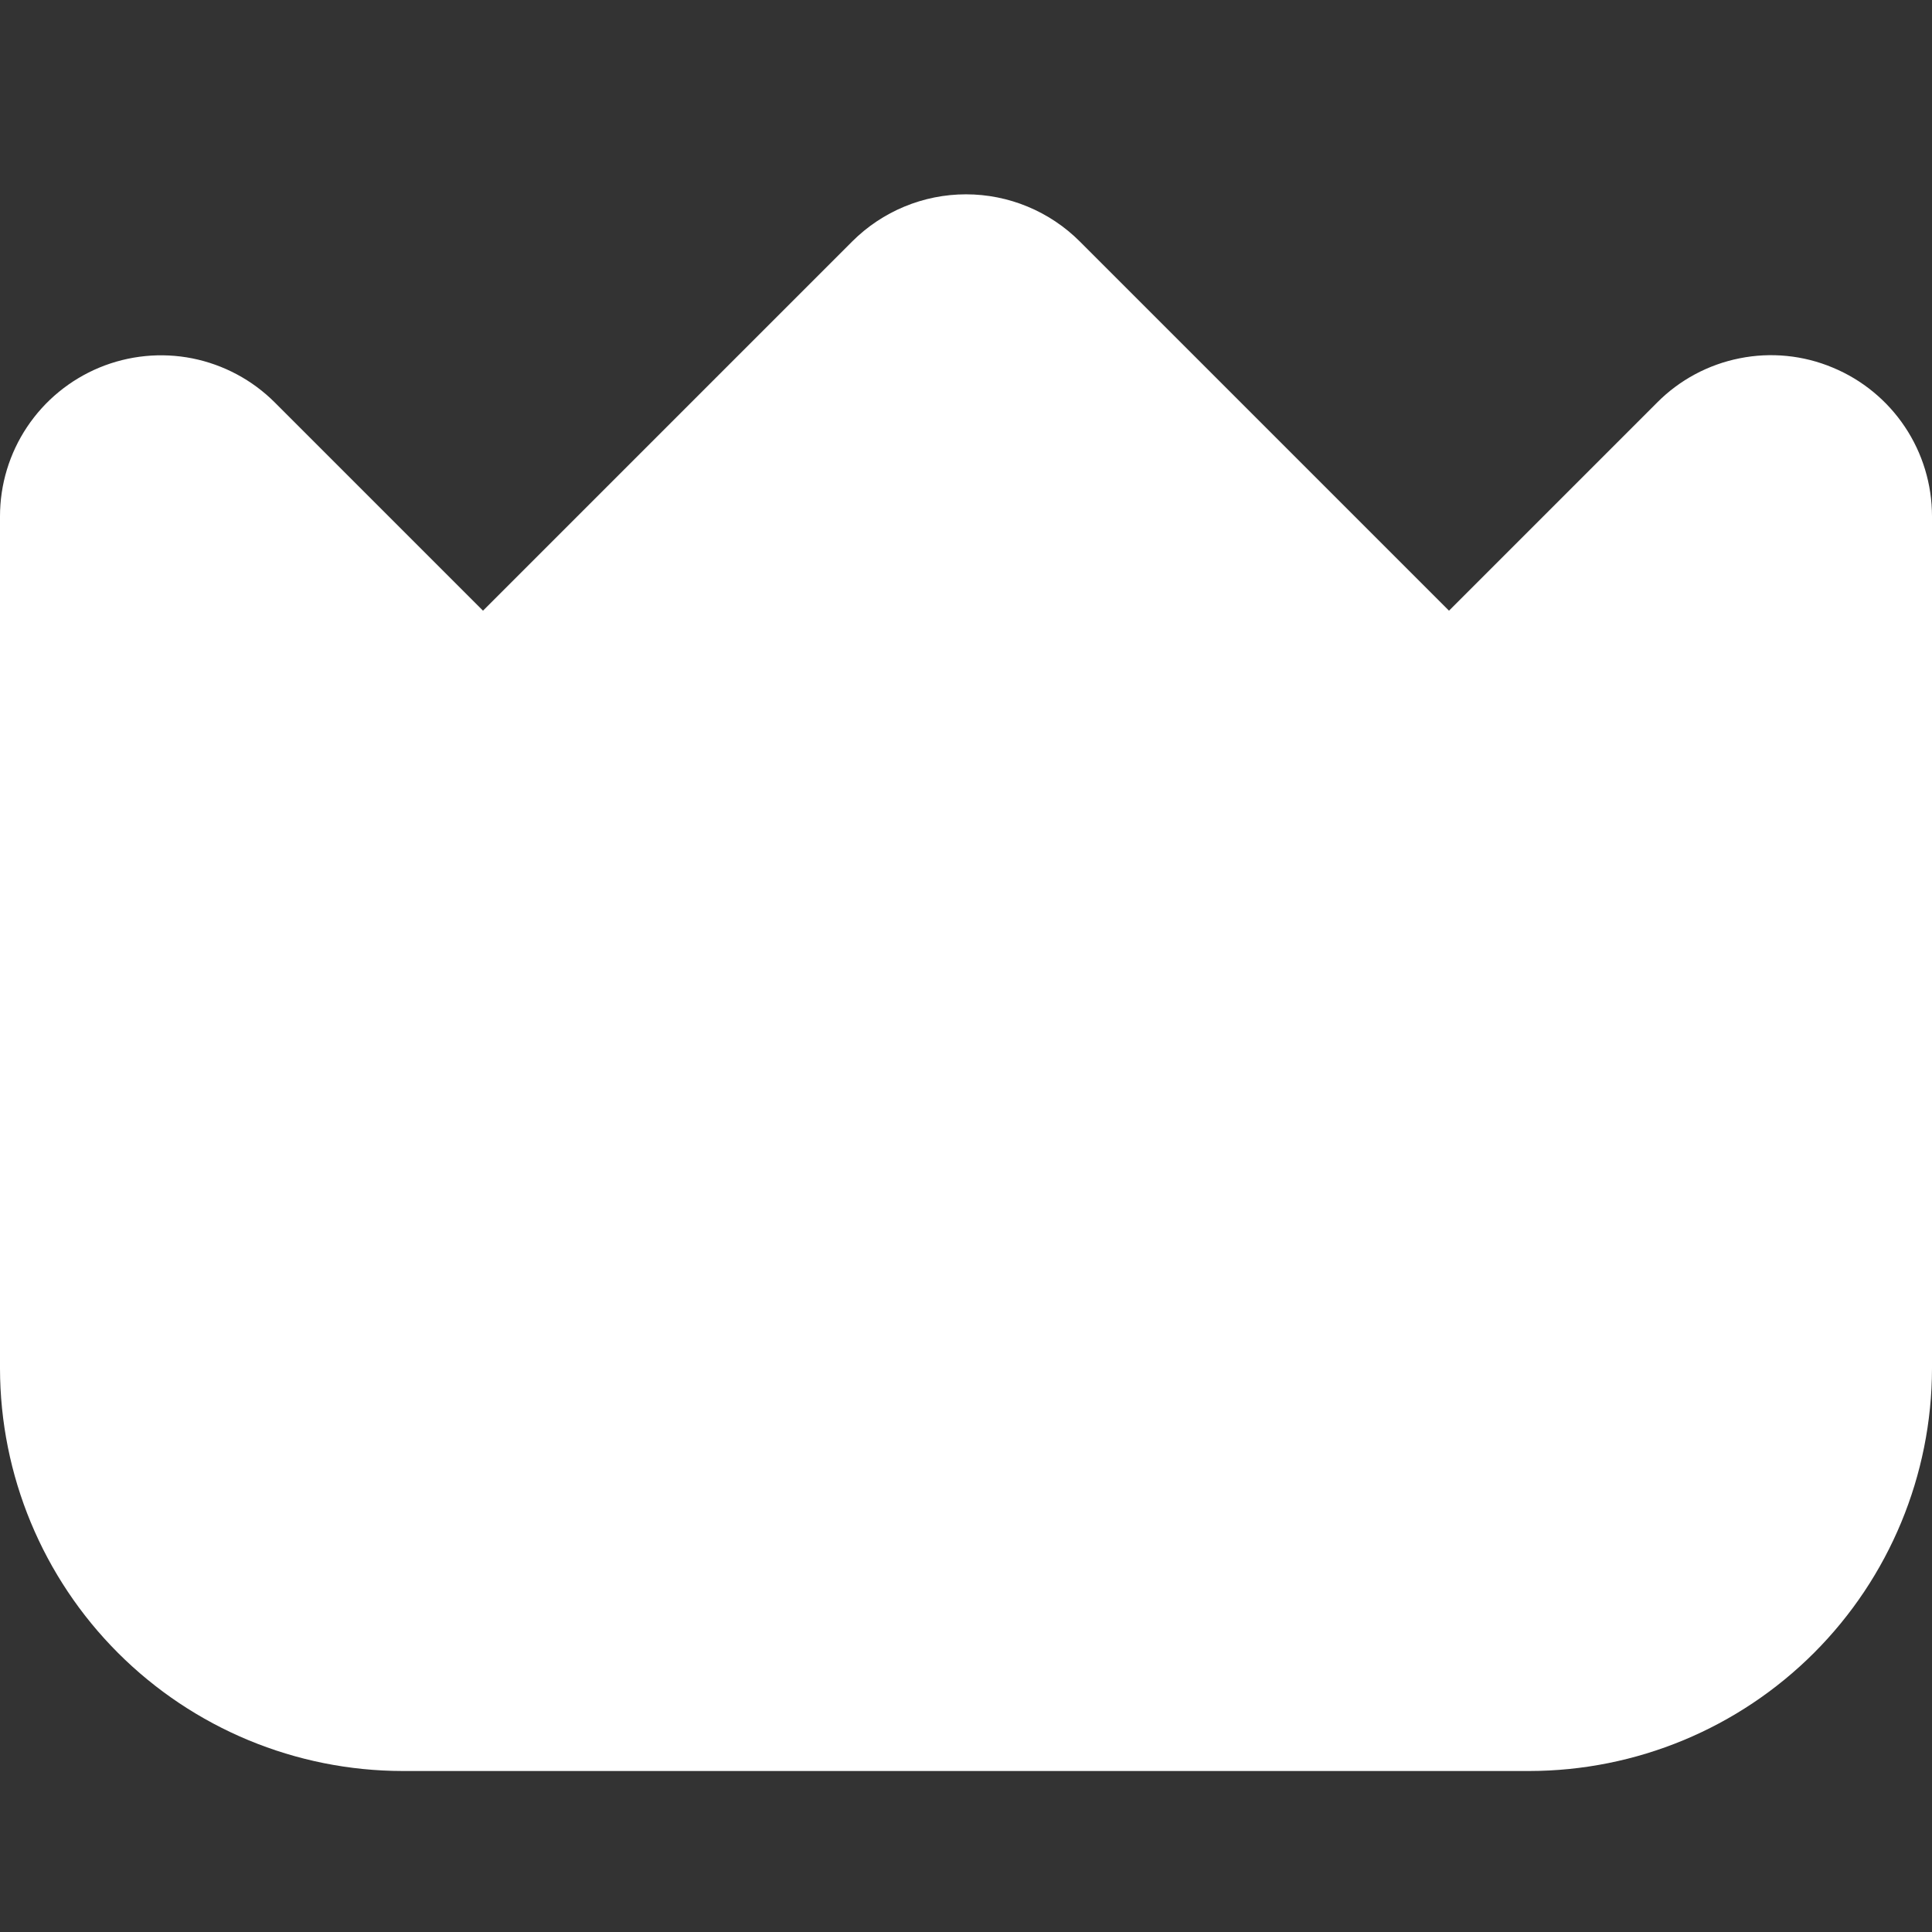 <svg width="24" height="24" viewBox="0 0 24 24" fill="none" xmlns="http://www.w3.org/2000/svg">
<rect x="0" y="0" width="24" height="24" fill="#333333" stroke="none"/>
<g clip-path="url(#clip0_0_237)">
<path d="M22.766 4.566C22.401 4.413 21.998 4.373 21.61 4.451C21.222 4.528 20.865 4.719 20.586 5L18 7.586L13.414 3C13.039 2.625 12.53 2.414 12 2.414C11.47 2.414 10.961 2.625 10.586 3L6 7.586L3.414 5C3.134 4.72 2.778 4.53 2.39 4.452C2.002 4.375 1.6 4.415 1.235 4.566C0.869 4.718 0.557 4.974 0.337 5.303C0.117 5.632 8.44486e-05 6.018 0 6.414L0 17C0.002 18.325 0.529 19.596 1.466 20.533C2.404 21.471 3.674 21.998 5 22H19C20.326 21.998 21.596 21.471 22.534 20.533C23.471 19.596 23.998 18.325 24 17V6.414C24 6.018 23.883 5.631 23.663 5.302C23.444 4.974 23.131 4.717 22.766 4.566Z" fill="white"/>
</g>
<defs>
<clipPath id="clip0_0_237">
<rect width="24" height="24" fill="white"/>
</clipPath>
</defs>
</svg>
